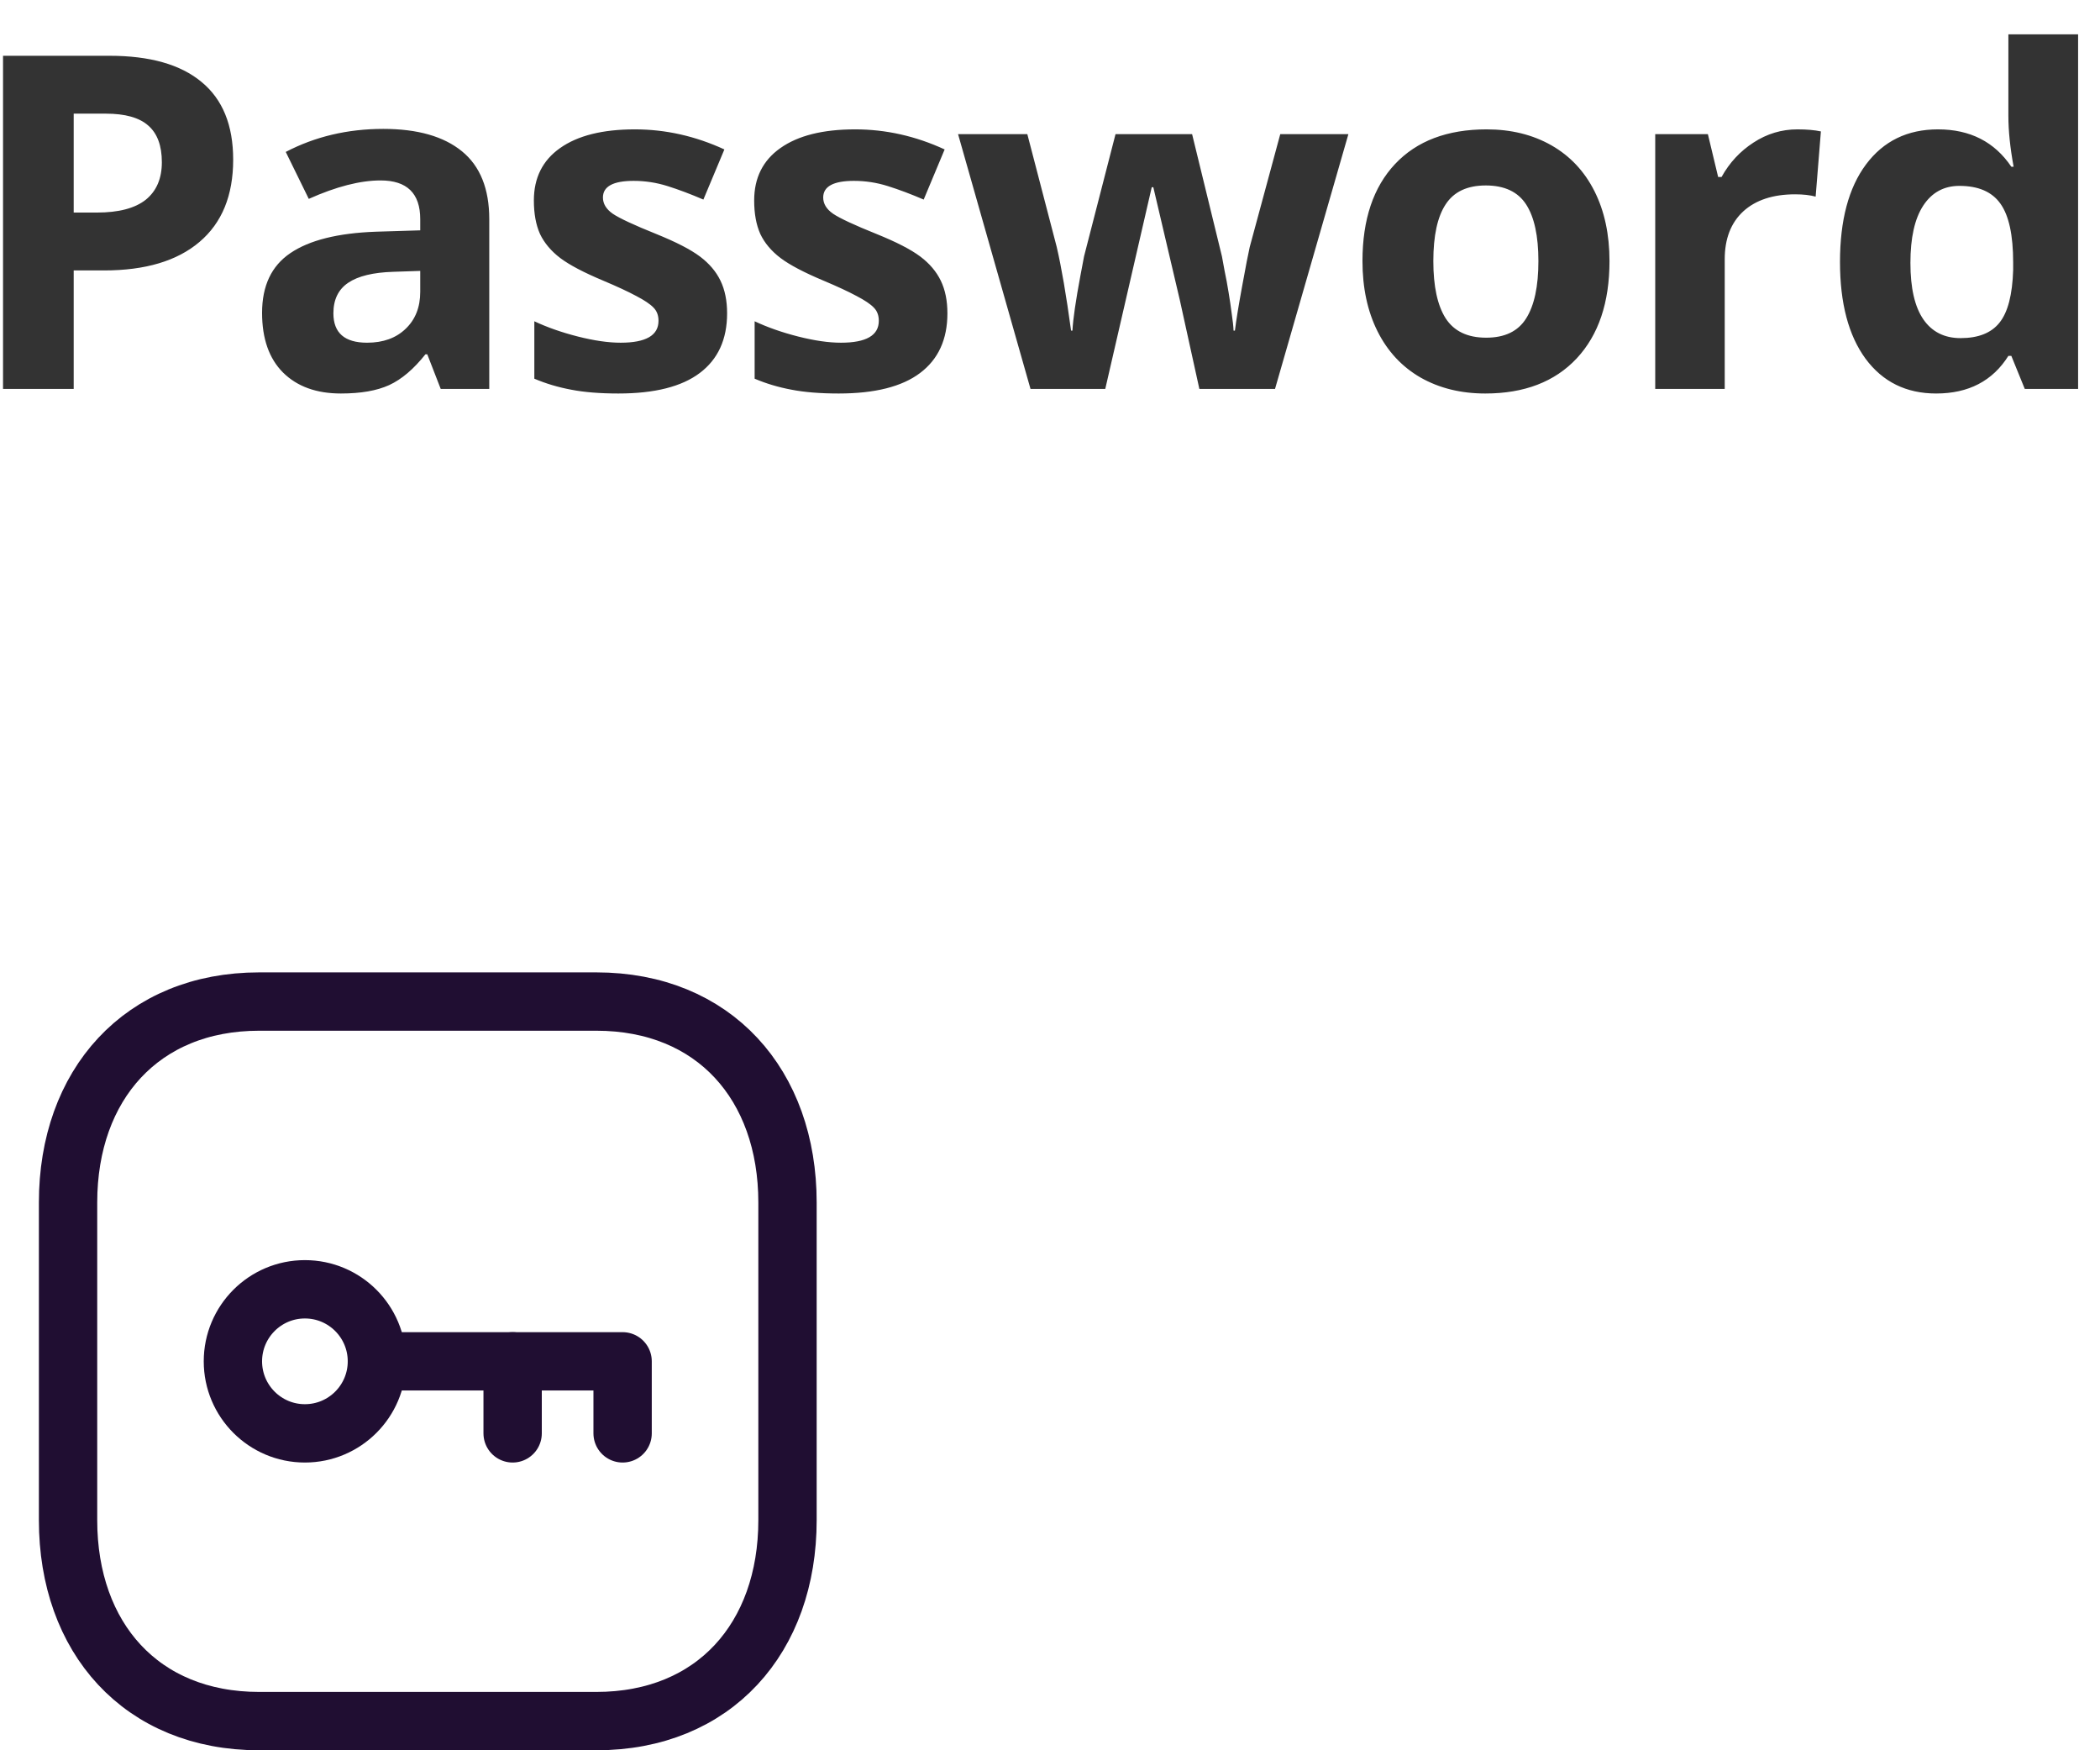 <svg width="54" height="45" viewBox="0 0 54 45" fill="none" xmlns="http://www.w3.org/2000/svg">
<path d="M1.895 5.465H2.492C3.051 5.465 3.469 5.355 3.746 5.137C4.023 4.914 4.162 4.592 4.162 4.17C4.162 3.744 4.045 3.43 3.811 3.227C3.58 3.023 3.217 2.922 2.721 2.922H1.895V5.465ZM5.996 4.105C5.996 5.027 5.707 5.732 5.129 6.221C4.555 6.709 3.736 6.953 2.674 6.953H1.895V10H0.078V1.434H2.814C3.854 1.434 4.643 1.658 5.182 2.107C5.725 2.553 5.996 3.219 5.996 4.105ZM11.333 10L10.987 9.109H10.94C10.639 9.488 10.329 9.752 10.009 9.9C9.692 10.045 9.278 10.117 8.766 10.117C8.137 10.117 7.641 9.938 7.278 9.578C6.919 9.219 6.739 8.707 6.739 8.043C6.739 7.348 6.981 6.836 7.466 6.508C7.954 6.176 8.688 5.992 9.669 5.957L10.806 5.922V5.635C10.806 4.971 10.466 4.639 9.786 4.639C9.262 4.639 8.647 4.797 7.94 5.113L7.348 3.906C8.102 3.512 8.938 3.314 9.856 3.314C10.735 3.314 11.409 3.506 11.878 3.889C12.347 4.271 12.581 4.854 12.581 5.635V10H11.333ZM10.806 6.965L10.114 6.988C9.595 7.004 9.208 7.098 8.954 7.27C8.7 7.441 8.573 7.703 8.573 8.055C8.573 8.559 8.862 8.811 9.44 8.811C9.854 8.811 10.184 8.691 10.431 8.453C10.681 8.215 10.806 7.898 10.806 7.504V6.965ZM18.697 8.055C18.697 8.727 18.462 9.238 17.994 9.59C17.529 9.941 16.832 10.117 15.902 10.117C15.425 10.117 15.019 10.084 14.683 10.018C14.347 9.955 14.033 9.861 13.74 9.736V8.26C14.072 8.416 14.445 8.547 14.859 8.652C15.277 8.758 15.644 8.811 15.96 8.811C16.609 8.811 16.933 8.623 16.933 8.248C16.933 8.107 16.89 7.994 16.804 7.908C16.718 7.818 16.57 7.719 16.359 7.609C16.148 7.496 15.867 7.365 15.515 7.217C15.011 7.006 14.64 6.811 14.402 6.631C14.168 6.451 13.996 6.246 13.886 6.016C13.781 5.781 13.728 5.494 13.728 5.154C13.728 4.572 13.953 4.123 14.402 3.807C14.855 3.486 15.496 3.326 16.324 3.326C17.113 3.326 17.881 3.498 18.627 3.842L18.087 5.131C17.759 4.99 17.453 4.875 17.168 4.785C16.882 4.695 16.591 4.65 16.294 4.65C15.767 4.65 15.504 4.793 15.504 5.078C15.504 5.238 15.588 5.377 15.755 5.494C15.927 5.611 16.3 5.785 16.875 6.016C17.386 6.223 17.761 6.416 18 6.596C18.238 6.775 18.414 6.982 18.527 7.217C18.64 7.451 18.697 7.73 18.697 8.055ZM24.362 8.055C24.362 8.727 24.127 9.238 23.659 9.59C23.194 9.941 22.497 10.117 21.567 10.117C21.09 10.117 20.684 10.084 20.348 10.018C20.012 9.955 19.698 9.861 19.405 9.736V8.26C19.737 8.416 20.11 8.547 20.524 8.652C20.942 8.758 21.309 8.811 21.625 8.811C22.274 8.811 22.598 8.623 22.598 8.248C22.598 8.107 22.555 7.994 22.469 7.908C22.383 7.818 22.235 7.719 22.024 7.609C21.813 7.496 21.532 7.365 21.18 7.217C20.676 7.006 20.305 6.811 20.067 6.631C19.832 6.451 19.66 6.246 19.551 6.016C19.446 5.781 19.393 5.494 19.393 5.154C19.393 4.572 19.618 4.123 20.067 3.807C20.52 3.486 21.16 3.326 21.989 3.326C22.778 3.326 23.545 3.498 24.291 3.842L23.752 5.131C23.424 4.99 23.118 4.875 22.832 4.785C22.547 4.695 22.256 4.65 21.959 4.65C21.432 4.65 21.168 4.793 21.168 5.078C21.168 5.238 21.252 5.377 21.42 5.494C21.592 5.611 21.965 5.785 22.54 6.016C23.051 6.223 23.426 6.416 23.665 6.596C23.903 6.775 24.078 6.982 24.192 7.217C24.305 7.451 24.362 7.73 24.362 8.055ZM30.841 10L30.337 7.709L29.657 4.814H29.616L28.421 10H26.499L24.636 3.449H26.417L27.173 6.35C27.294 6.869 27.417 7.586 27.542 8.5H27.577C27.593 8.203 27.661 7.732 27.782 7.088L27.876 6.59L28.685 3.449H30.654L31.421 6.59C31.437 6.676 31.46 6.803 31.491 6.971C31.527 7.139 31.56 7.318 31.591 7.51C31.622 7.697 31.65 7.883 31.673 8.066C31.7 8.246 31.716 8.391 31.72 8.5H31.755C31.79 8.219 31.853 7.834 31.943 7.346C32.032 6.854 32.097 6.521 32.136 6.35L32.921 3.449H34.673L32.786 10H30.841ZM36.857 6.713C36.857 7.361 36.963 7.852 37.174 8.184C37.389 8.516 37.736 8.682 38.217 8.682C38.693 8.682 39.035 8.518 39.242 8.189C39.453 7.857 39.559 7.365 39.559 6.713C39.559 6.064 39.453 5.578 39.242 5.254C39.031 4.93 38.685 4.768 38.205 4.768C37.728 4.768 37.385 4.93 37.174 5.254C36.963 5.574 36.857 6.061 36.857 6.713ZM41.387 6.713C41.387 7.779 41.105 8.613 40.543 9.215C39.98 9.816 39.197 10.117 38.193 10.117C37.565 10.117 37.01 9.98 36.529 9.707C36.049 9.43 35.68 9.033 35.422 8.518C35.164 8.002 35.035 7.4 35.035 6.713C35.035 5.643 35.315 4.811 35.873 4.217C36.432 3.623 37.217 3.326 38.228 3.326C38.857 3.326 39.412 3.463 39.893 3.736C40.373 4.01 40.742 4.402 41 4.914C41.258 5.426 41.387 6.025 41.387 6.713ZM46.219 3.326C46.462 3.326 46.663 3.344 46.823 3.379L46.688 5.055C46.544 5.016 46.368 4.996 46.161 4.996C45.591 4.996 45.145 5.143 44.825 5.436C44.509 5.729 44.35 6.139 44.35 6.666V10H42.563V3.449H43.917L44.181 4.551H44.268C44.471 4.184 44.745 3.889 45.089 3.666C45.436 3.439 45.813 3.326 46.219 3.326ZM49.787 10.117C49.017 10.117 48.412 9.818 47.97 9.221C47.533 8.623 47.314 7.795 47.314 6.736C47.314 5.662 47.537 4.826 47.982 4.229C48.431 3.627 49.048 3.326 49.834 3.326C50.658 3.326 51.287 3.646 51.72 4.287H51.779C51.689 3.799 51.644 3.363 51.644 2.98V0.883H53.437V10H52.066L51.72 9.15H51.644C51.238 9.795 50.619 10.117 49.787 10.117ZM50.414 8.693C50.871 8.693 51.205 8.561 51.416 8.295C51.63 8.029 51.748 7.578 51.767 6.941V6.748C51.767 6.045 51.658 5.541 51.439 5.236C51.224 4.932 50.873 4.779 50.384 4.779C49.986 4.779 49.675 4.949 49.453 5.289C49.234 5.625 49.125 6.115 49.125 6.76C49.125 7.404 49.236 7.889 49.459 8.213C49.681 8.533 50 8.693 50.414 8.693Z" fill="#333333"/>
<path fill-rule="evenodd" clip-rule="evenodd" d="M15.334 25.75H6.665C3.644 25.75 1.75 27.889 1.75 30.916V39.084C1.75 42.111 3.635 44.25 6.665 44.25H15.333C18.364 44.25 20.25 42.111 20.25 39.084V30.916C20.25 27.889 18.364 25.75 15.334 25.75Z" stroke="#200E32" stroke-width="1.5" stroke-linecap="round" stroke-linejoin="round"/>
<path fill-rule="evenodd" clip-rule="evenodd" d="M9.692 35C9.692 36.022 8.863 36.852 7.84 36.852C6.818 36.852 5.989 36.022 5.989 35C5.989 33.978 6.818 33.148 7.84 33.148C8.863 33.148 9.692 33.978 9.692 35Z" stroke="#200E32" stroke-width="1.5" stroke-linecap="round" stroke-linejoin="round"/>
<path d="M9.692 35H16.01V36.852" stroke="#200E32" stroke-width="1.5" stroke-linecap="round" stroke-linejoin="round"/>
<path d="M13.182 36.852V35" stroke="#200E32" stroke-width="1.5" stroke-linecap="round" stroke-linejoin="round"/>
</svg>
